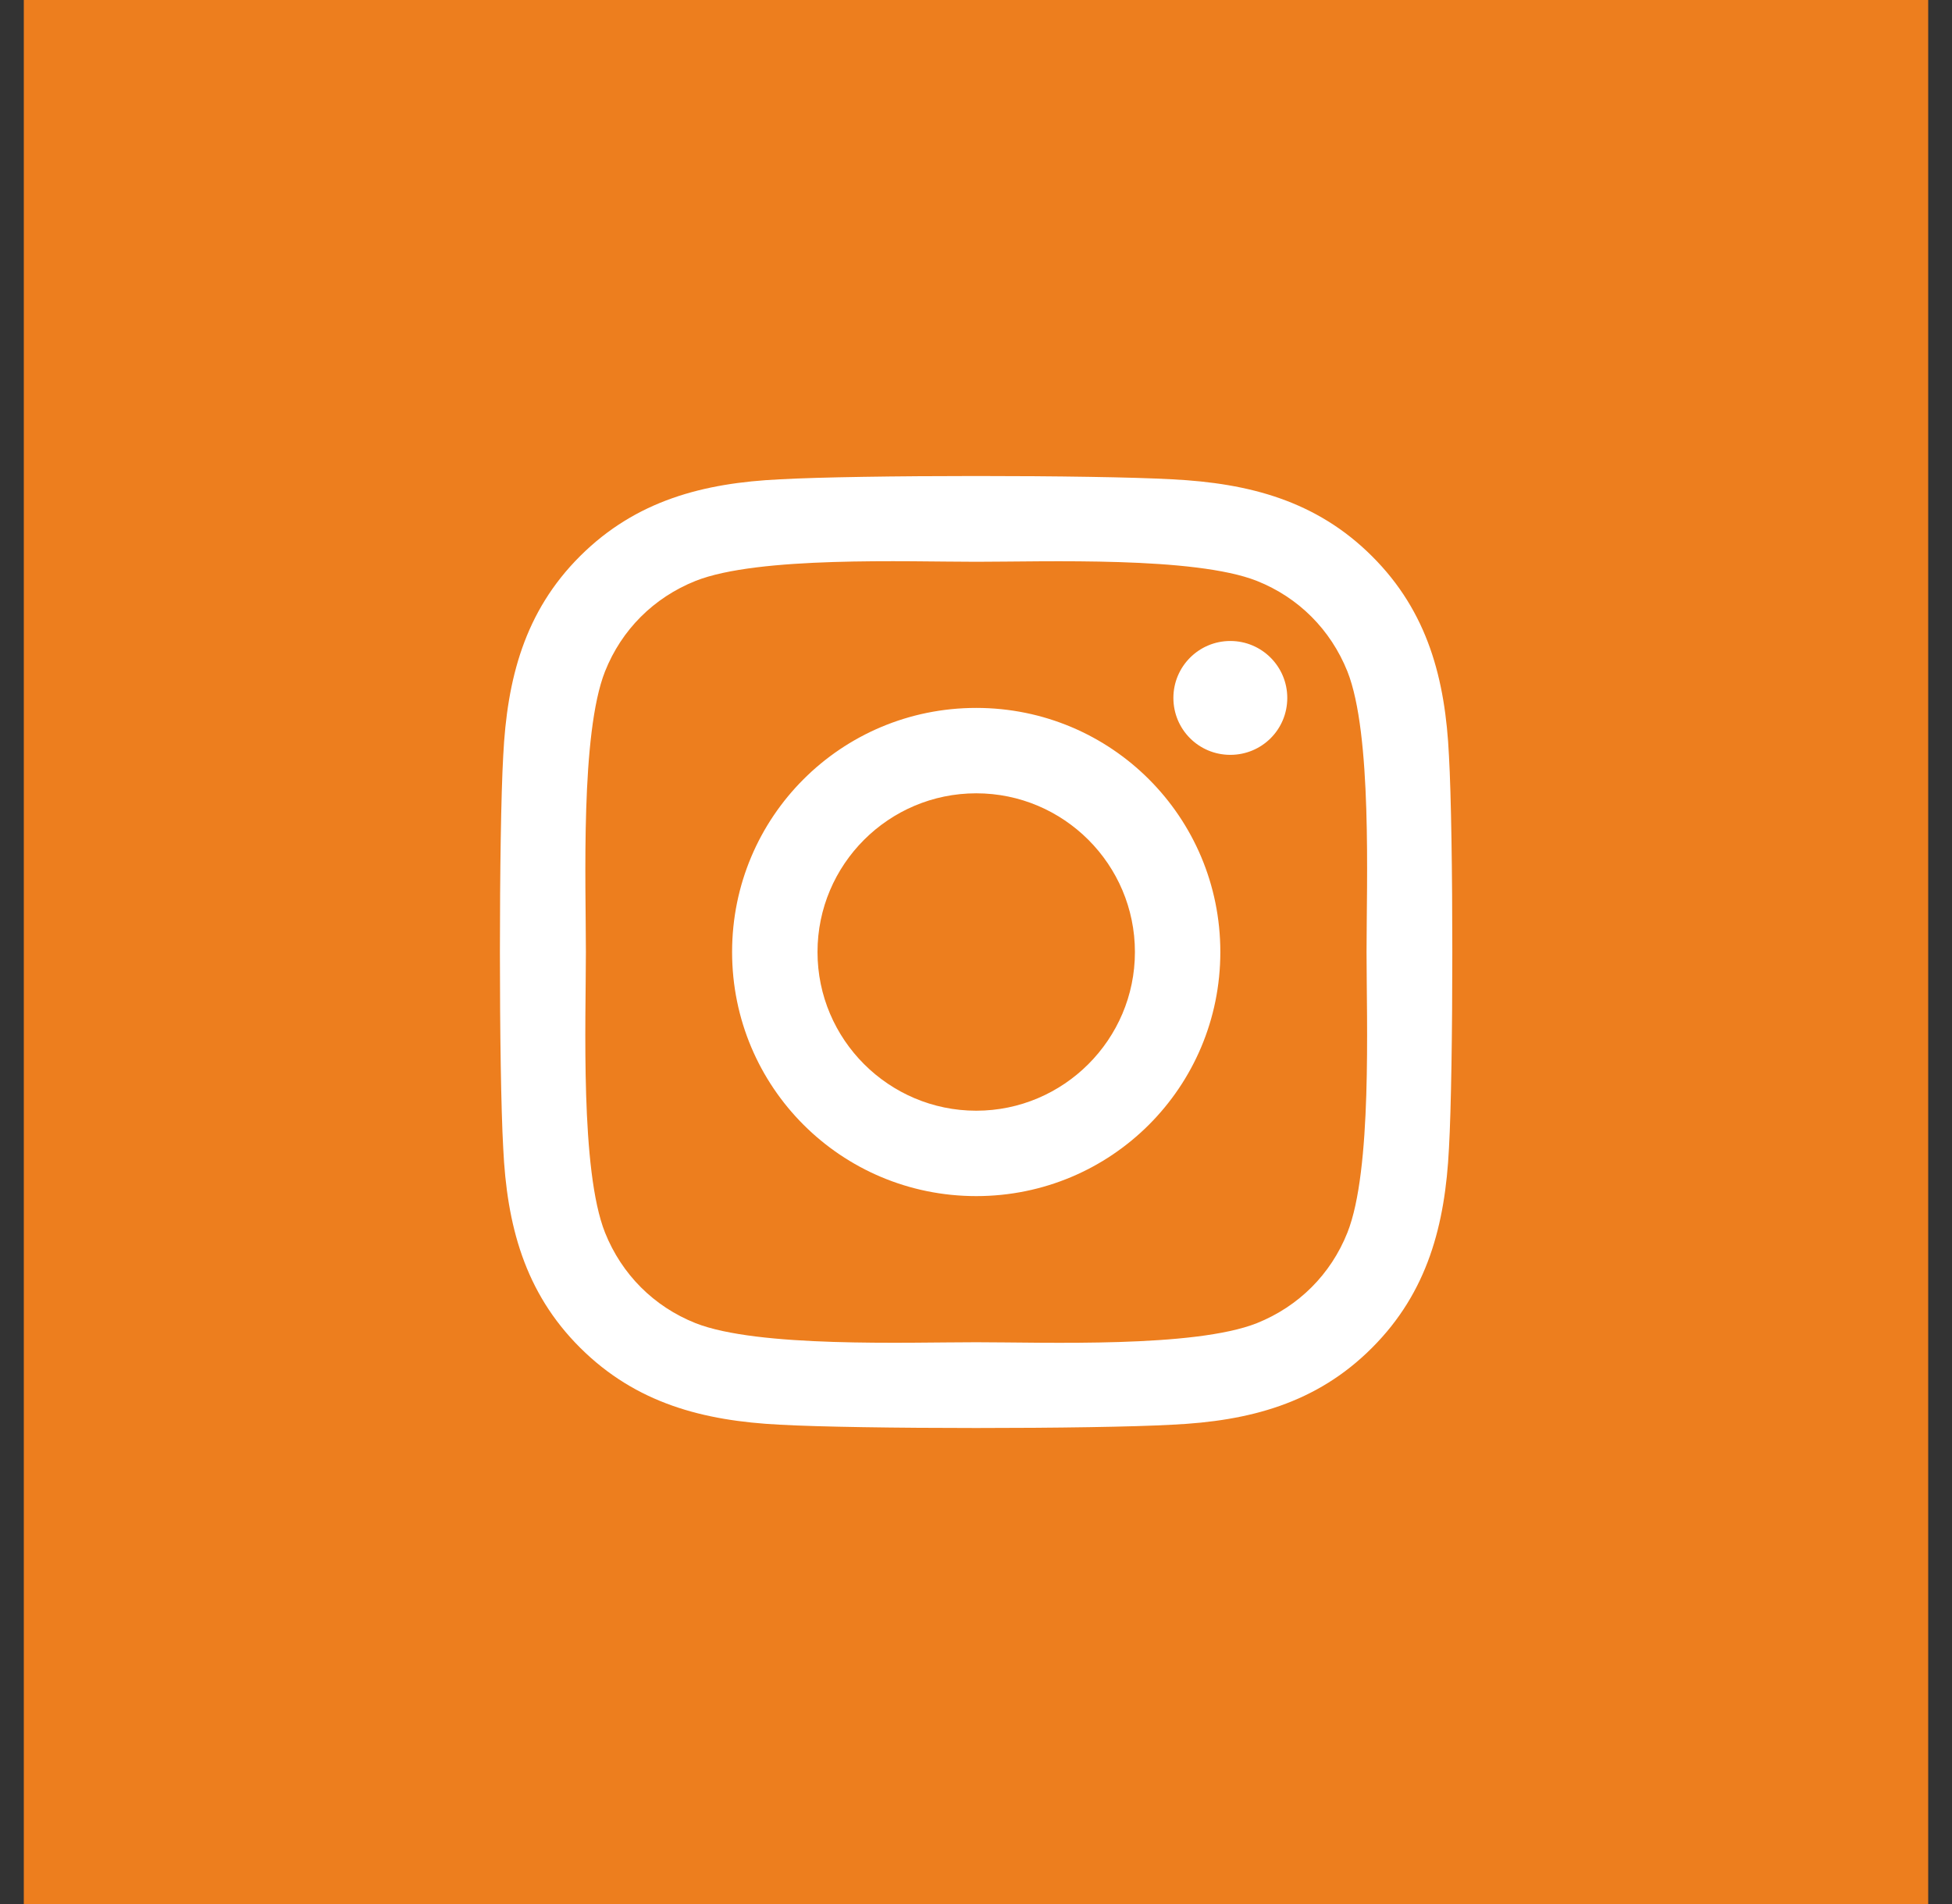 <svg width="41" height="40" viewBox="0 0 41 40" fill="none" xmlns="http://www.w3.org/2000/svg">
<rect x="0" y="0" width="41" height="40" fill="#333333" stroke="none"/>
<rect x="0.5" width="40" height="40" fill="#ED7E1E"/>
<path d="M20.505 14.872C17.666 14.872 15.377 17.162 15.377 20C15.377 22.838 17.666 25.128 20.505 25.128C23.343 25.128 25.632 22.838 25.632 20C25.632 17.162 23.343 14.872 20.505 14.872ZM20.505 23.334C18.67 23.334 17.171 21.839 17.171 20C17.171 18.161 18.666 16.666 20.505 16.666C22.343 16.666 23.838 18.161 23.838 20C23.838 21.839 22.339 23.334 20.505 23.334ZM27.038 14.662C27.038 15.328 26.503 15.858 25.842 15.858C25.177 15.858 24.646 15.323 24.646 14.662C24.646 14.002 25.181 13.466 25.842 13.466C26.503 13.466 27.038 14.002 27.038 14.662ZM30.434 15.876C30.358 14.274 29.992 12.855 28.819 11.686C27.649 10.517 26.23 10.151 24.628 10.07C22.977 9.977 18.028 9.977 16.376 10.07C14.779 10.146 13.36 10.512 12.186 11.681C11.012 12.851 10.651 14.27 10.57 15.872C10.477 17.523 10.477 22.472 10.57 24.124C10.646 25.726 11.012 27.145 12.186 28.314C13.36 29.483 14.774 29.849 16.376 29.93C18.028 30.023 22.977 30.023 24.628 29.93C26.23 29.854 27.649 29.488 28.819 28.314C29.988 27.145 30.354 25.726 30.434 24.124C30.528 22.472 30.528 17.528 30.434 15.876ZM28.301 25.895C27.953 26.77 27.279 27.444 26.4 27.797C25.083 28.319 21.959 28.198 20.505 28.198C19.05 28.198 15.921 28.314 14.609 27.797C13.734 27.448 13.06 26.774 12.708 25.895C12.186 24.579 12.306 21.455 12.306 20C12.306 18.545 12.19 15.417 12.708 14.105C13.056 13.23 13.73 12.556 14.609 12.204C15.926 11.681 19.05 11.802 20.505 11.802C21.959 11.802 25.088 11.686 26.4 12.204C27.274 12.552 27.948 13.226 28.301 14.105C28.823 15.421 28.703 18.545 28.703 20C28.703 21.455 28.823 24.583 28.301 25.895Z" fill="white"/>
</svg>
